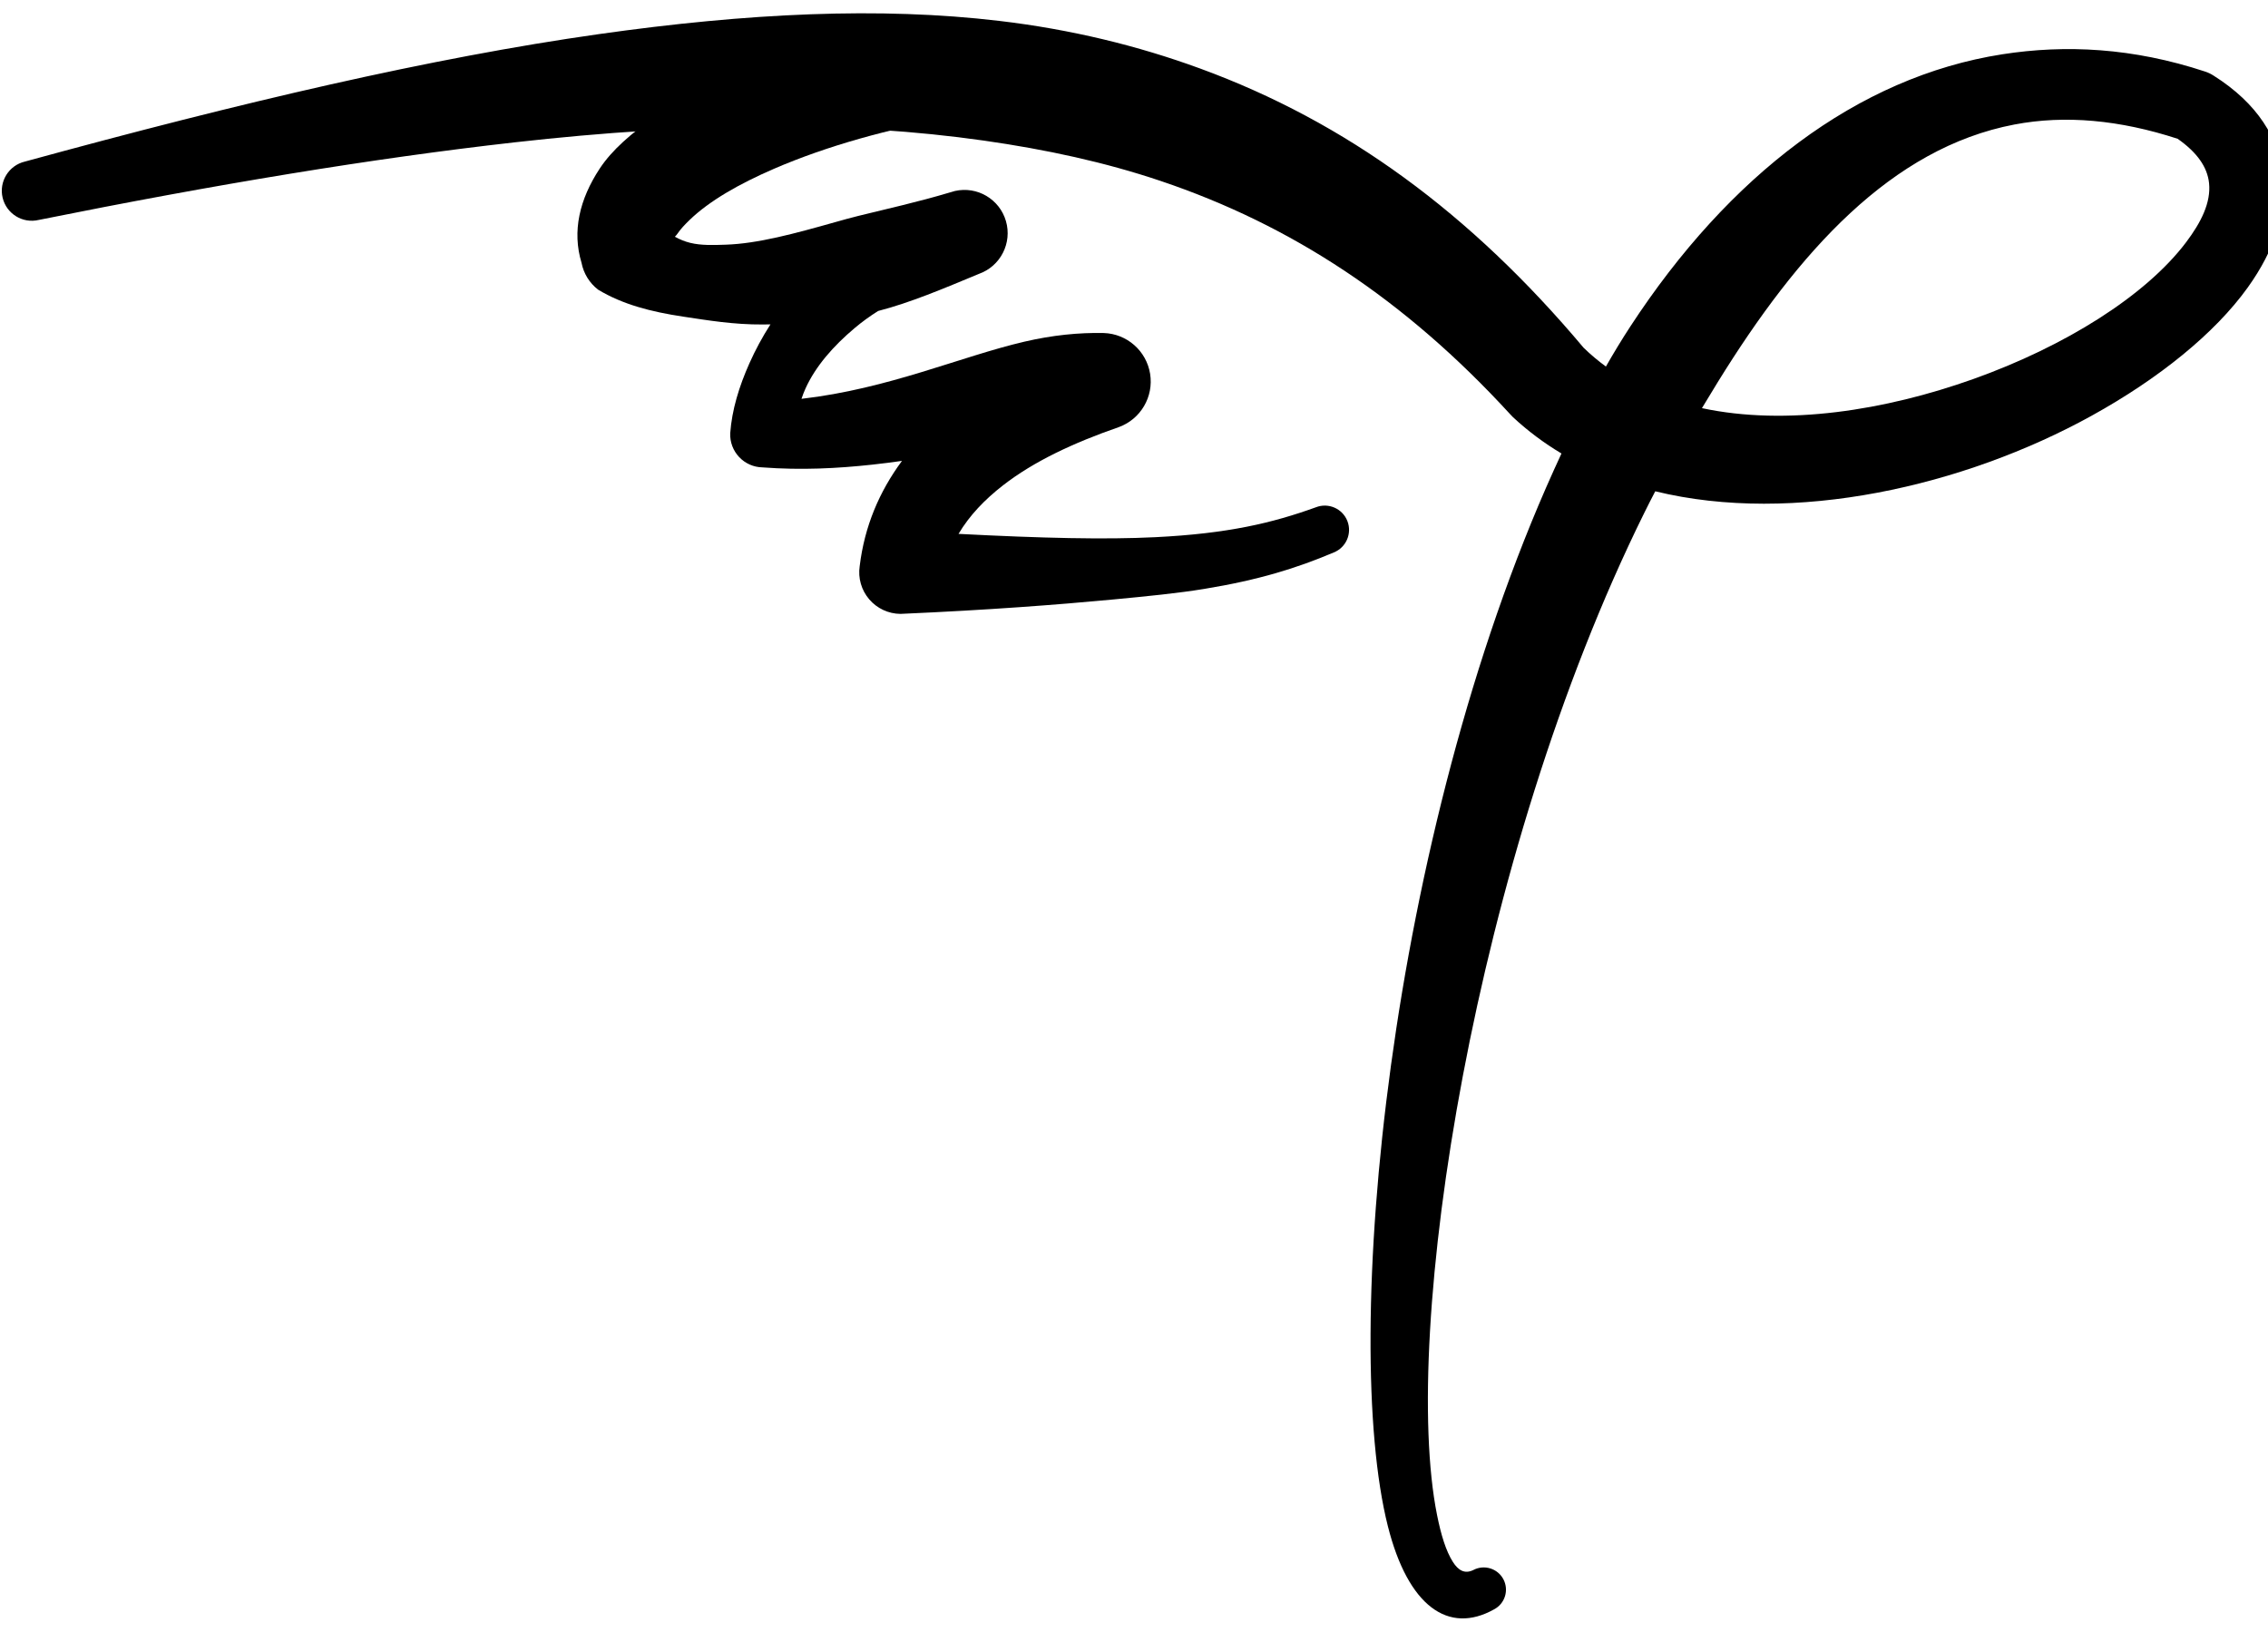 <?xml version="1.0" encoding="UTF-8" standalone="no"?>
<!DOCTYPE svg PUBLIC "-//W3C//DTD SVG 1.1//EN" "http://www.w3.org/Graphics/SVG/1.1/DTD/svg11.dtd">
<svg width="100%" height="100%" viewBox="0 0 214 154" version="1.1" xmlns="http://www.w3.org/2000/svg" xmlns:xlink="http://www.w3.org/1999/xlink" xml:space="preserve" xmlns:serif="http://www.serif.com/" style="fill-rule:evenodd;clip-rule:evenodd;stroke-linejoin:round;stroke-miterlimit:2;">
    <g transform="matrix(1,0,0,1,-7,-13)">
        <path d="M154.335,55.791L153.61,57.372C137.961,92.016 133.5,139.329 137.953,157.008C139.855,164.559 143.668,167.27 147.979,164.856C149.003,164.316 149.396,163.046 148.856,162.021C148.316,160.997 147.046,160.604 146.021,161.144C145.199,161.551 144.59,161.167 144.094,160.39C143.435,159.356 142.973,157.843 142.595,155.959C139.162,138.847 146.013,94.028 162.142,61.407C162.483,60.717 162.83,60.034 163.184,59.358C176.255,62.555 192.291,58.89 204.349,52.234C210.736,48.708 215.981,44.446 219.071,40.154C221.661,36.556 222.835,32.887 222.419,29.506C221.998,26.093 220.076,22.788 215.853,20.127C215.613,19.973 215.354,19.848 215.083,19.758C208.254,17.5 201.89,17.194 195.927,18.123C182.22,20.261 170.108,29.613 160.84,43.793C160.038,45.02 159.269,46.286 158.528,47.587C157.796,47.052 157.096,46.465 156.432,45.823C145.748,33.111 134.024,24.512 120.234,19.463C114.327,17.3 108.034,15.771 101.293,14.972C90.047,13.638 77.558,14.227 63.481,16.223C47.682,18.462 29.861,22.631 9.346,28.247C7.827,28.608 6.886,30.134 7.247,31.654C7.608,33.173 9.134,34.114 10.654,33.753C27.312,30.402 42.164,27.942 55.544,26.433C72.55,24.516 87.044,24.445 99.821,26.265C105.729,27.107 111.266,28.307 116.506,30.072C128.83,34.221 139.547,41.241 149.488,52.08C149.576,52.18 149.668,52.277 149.764,52.369C151.176,53.681 152.705,54.819 154.335,55.791ZM167.589,51.512C175.55,53.215 184.901,51.721 193.178,48.771C201.838,45.685 209.447,40.922 213.264,35.871C214.698,33.973 215.624,32.109 215.439,30.29C215.282,28.736 214.275,27.359 212.474,26.095C206.999,24.311 201.853,23.838 197.075,24.749C185.46,26.963 176.683,36.757 169.093,49.039C168.59,49.854 168.087,50.678 167.589,51.512Z"/>
    </g>
    <g transform="matrix(1,0,0,1,-7,-13)">
        <path d="M79.697,43.607C78.926,44.808 78.267,46.036 77.716,47.271C76.735,49.469 76.06,51.674 75.9,53.885C75.869,54.716 76.173,55.524 76.744,56.129C77.315,56.734 78.104,57.084 78.935,57.101C82.592,57.379 86.031,57.2 89.299,56.844C90.252,56.741 91.188,56.621 92.107,56.489C89.967,59.384 88.572,62.663 88.117,66.422C87.949,67.545 88.277,68.685 89.014,69.549C89.75,70.412 90.825,70.915 91.96,70.926C100.343,70.558 106.774,70.061 111.963,69.573C115.319,69.257 118.152,68.974 120.621,68.57C125.741,67.734 129.338,66.619 132.838,65.133C134.015,64.671 134.595,63.34 134.133,62.162C133.671,60.985 132.34,60.405 131.162,60.867C127.076,62.344 122.883,63.348 116.01,63.689C111.287,63.923 105.366,63.786 97.444,63.376C98.474,61.641 99.91,60.142 101.633,58.802C104.547,56.535 108.297,54.781 112.586,53.295C114.639,52.537 115.869,50.431 115.52,48.269C115.17,46.108 113.34,44.497 111.151,44.424C108.781,44.372 106.282,44.63 103.67,45.237C97.635,46.642 90.867,49.685 82.626,50.633C82.734,50.303 82.86,49.975 83.007,49.651C83.963,47.544 85.644,45.638 87.644,43.955C88.332,43.375 89.072,42.836 89.857,42.344C92.886,41.563 96.012,40.238 99.37,38.842C101.403,38.118 102.519,35.935 101.917,33.863C101.316,31.79 99.204,30.545 97.099,31.022L96.631,31.16L96.63,31.158C93.567,32.074 90.658,32.712 87.966,33.378C87.241,33.557 86.538,33.755 85.85,33.949C81.93,35.054 78.519,35.985 75.479,36.088C74.289,36.129 73.16,36.165 72.143,35.919C71.607,35.789 71.123,35.586 70.679,35.338C70.767,35.249 70.852,35.156 70.922,35.053C71.22,34.61 71.615,34.196 72.059,33.765C73.92,31.962 76.736,30.351 80.026,28.928C85.022,26.768 91.034,25.094 96.767,24.152C99.377,23.728 101.153,21.265 100.73,18.655C100.307,16.044 97.844,14.269 95.233,14.692C85.549,16.245 75.172,19.65 68.817,24.02C66.602,25.543 64.746,27.146 63.585,28.91C61.678,31.806 60.97,34.828 61.87,37.792C62.064,38.804 62.622,39.709 63.44,40.336C65.729,41.714 68.374,42.416 71.509,42.884C73.757,43.22 76.212,43.638 79.005,43.618L79.697,43.607Z"/>
    </g>
</svg>
